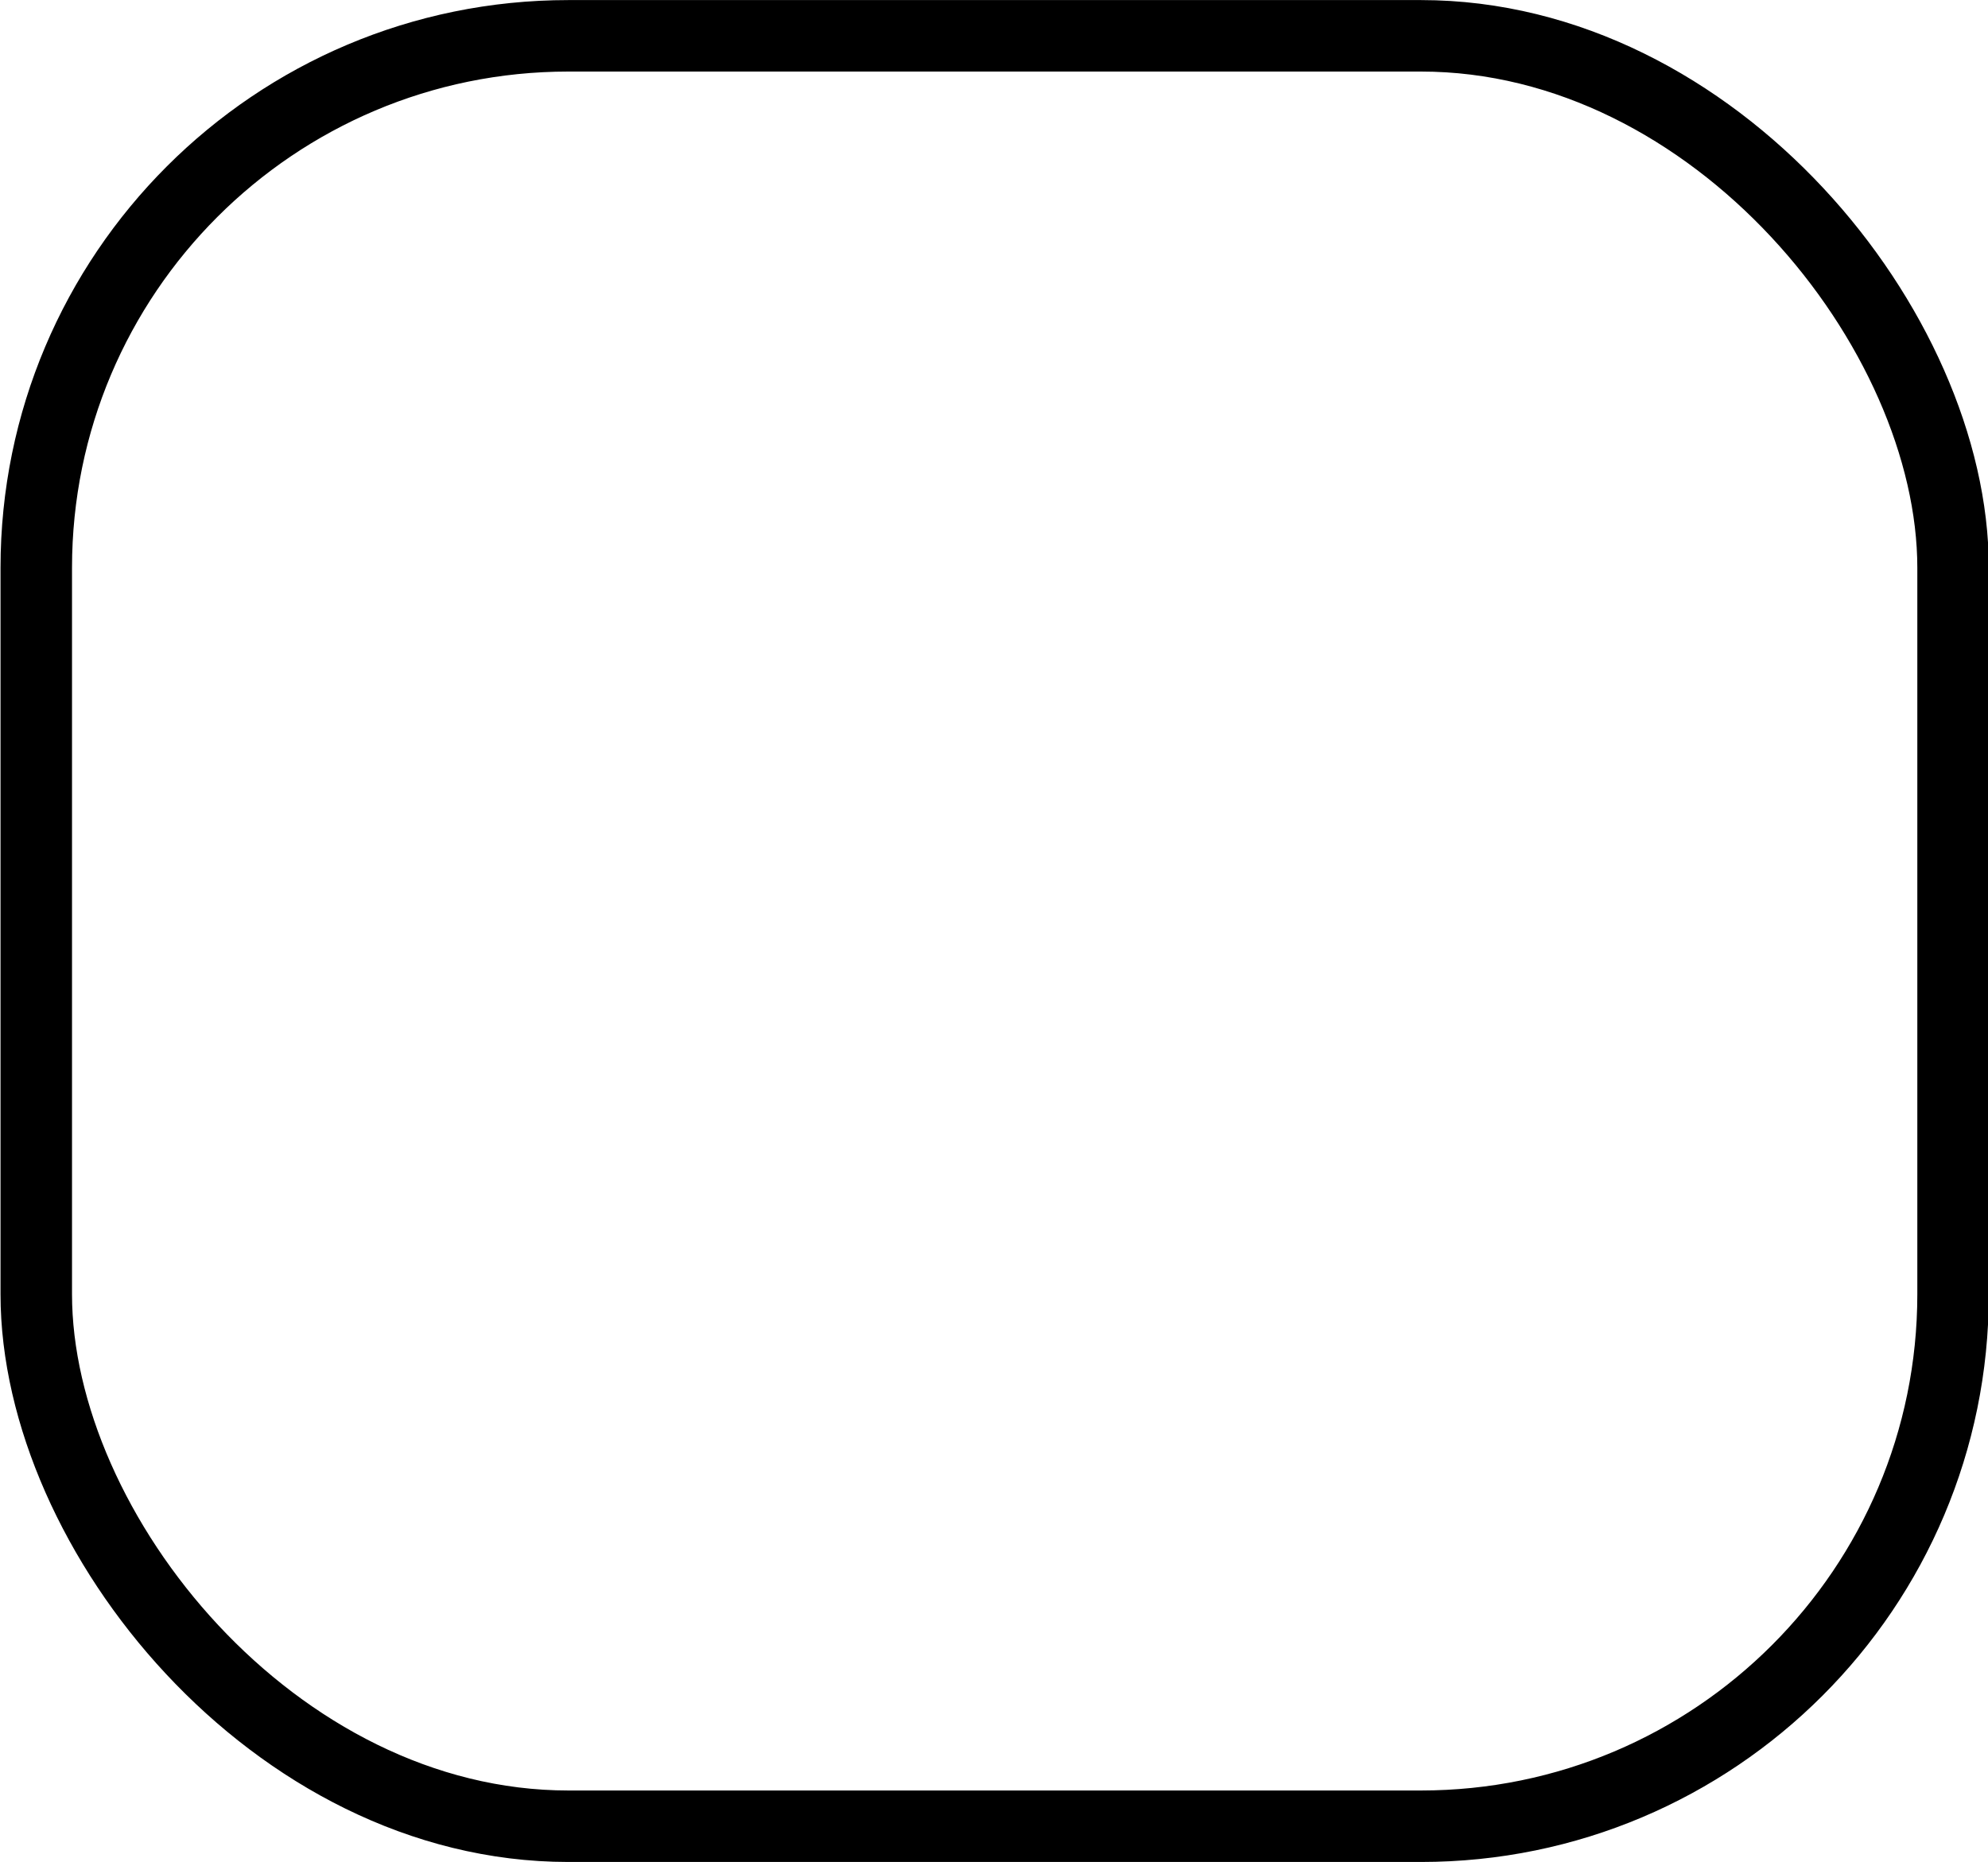 <?xml version="1.0" encoding="UTF-8" standalone="no"?>
<!-- Created with Inkscape (http://www.inkscape.org/) -->

<svg
   xmlns:dc="http://purl.org/dc/elements/1.1/"
   xmlns:cc="http://creativecommons.org/ns#"
   xmlns:rdf="http://www.w3.org/1999/02/22-rdf-syntax-ns#"
   xmlns:svg="http://www.w3.org/2000/svg"
   xmlns="http://www.w3.org/2000/svg"
   xmlns:sodipodi="http://sodipodi.sourceforge.net/DTD/sodipodi-0.dtd"
   xmlns:inkscape="http://www.inkscape.org/namespaces/inkscape"
   width="13.375"
   height="12.531"
   id="svg4196"
   version="1.1"
   inkscape:version="0.48.4 r9939"
   sodipodi:docname="reminder.svg">
  <defs
     id="defs4198" />
  <sodipodi:namedview
     id="base"
     pagecolor="#ffffff"
     bordercolor="#666666"
     borderopacity="1.0"
     inkscape:pageopacity="0.0"
     inkscape:pageshadow="2"
     inkscape:zoom="0.35"
     inkscape:cx="-152.59375"
     inkscape:cy="29.124425"
     inkscape:document-units="px"
     inkscape:current-layer="layer1"
     showgrid="false"
     inkscape:window-width="518"
     inkscape:window-height="453"
     inkscape:window-x="125"
     inkscape:window-y="125"
     inkscape:window-maximized="0"
     fit-margin-top="0"
     fit-margin-left="0"
     fit-margin-right="0"
     fit-margin-bottom="0" />
  <g
     inkscape:label="Livello 1"
     inkscape:groupmode="layer"
     id="layer1"
     transform="translate(-527.594,-891.812)">
    <rect
       style="fill:none;stroke:#000000;stroke-width:0.481;stroke-miterlimit:4;stroke-opacity:1;stroke-dasharray:none"
       id="rect3863-1-7-6"
       width="12.896"
       height="12.048"
       x="527.838"
       y="892.053"
       ry="3.58"
       inkscape:export-xdpi="87"
       inkscape:export-ydpi="87"
       inkscape:export-filename="C:\Program Files\EasyPHP-5.3.6.0\www\webContab\my\php\telefoni\img\null.png" />
  </g>
</svg>
